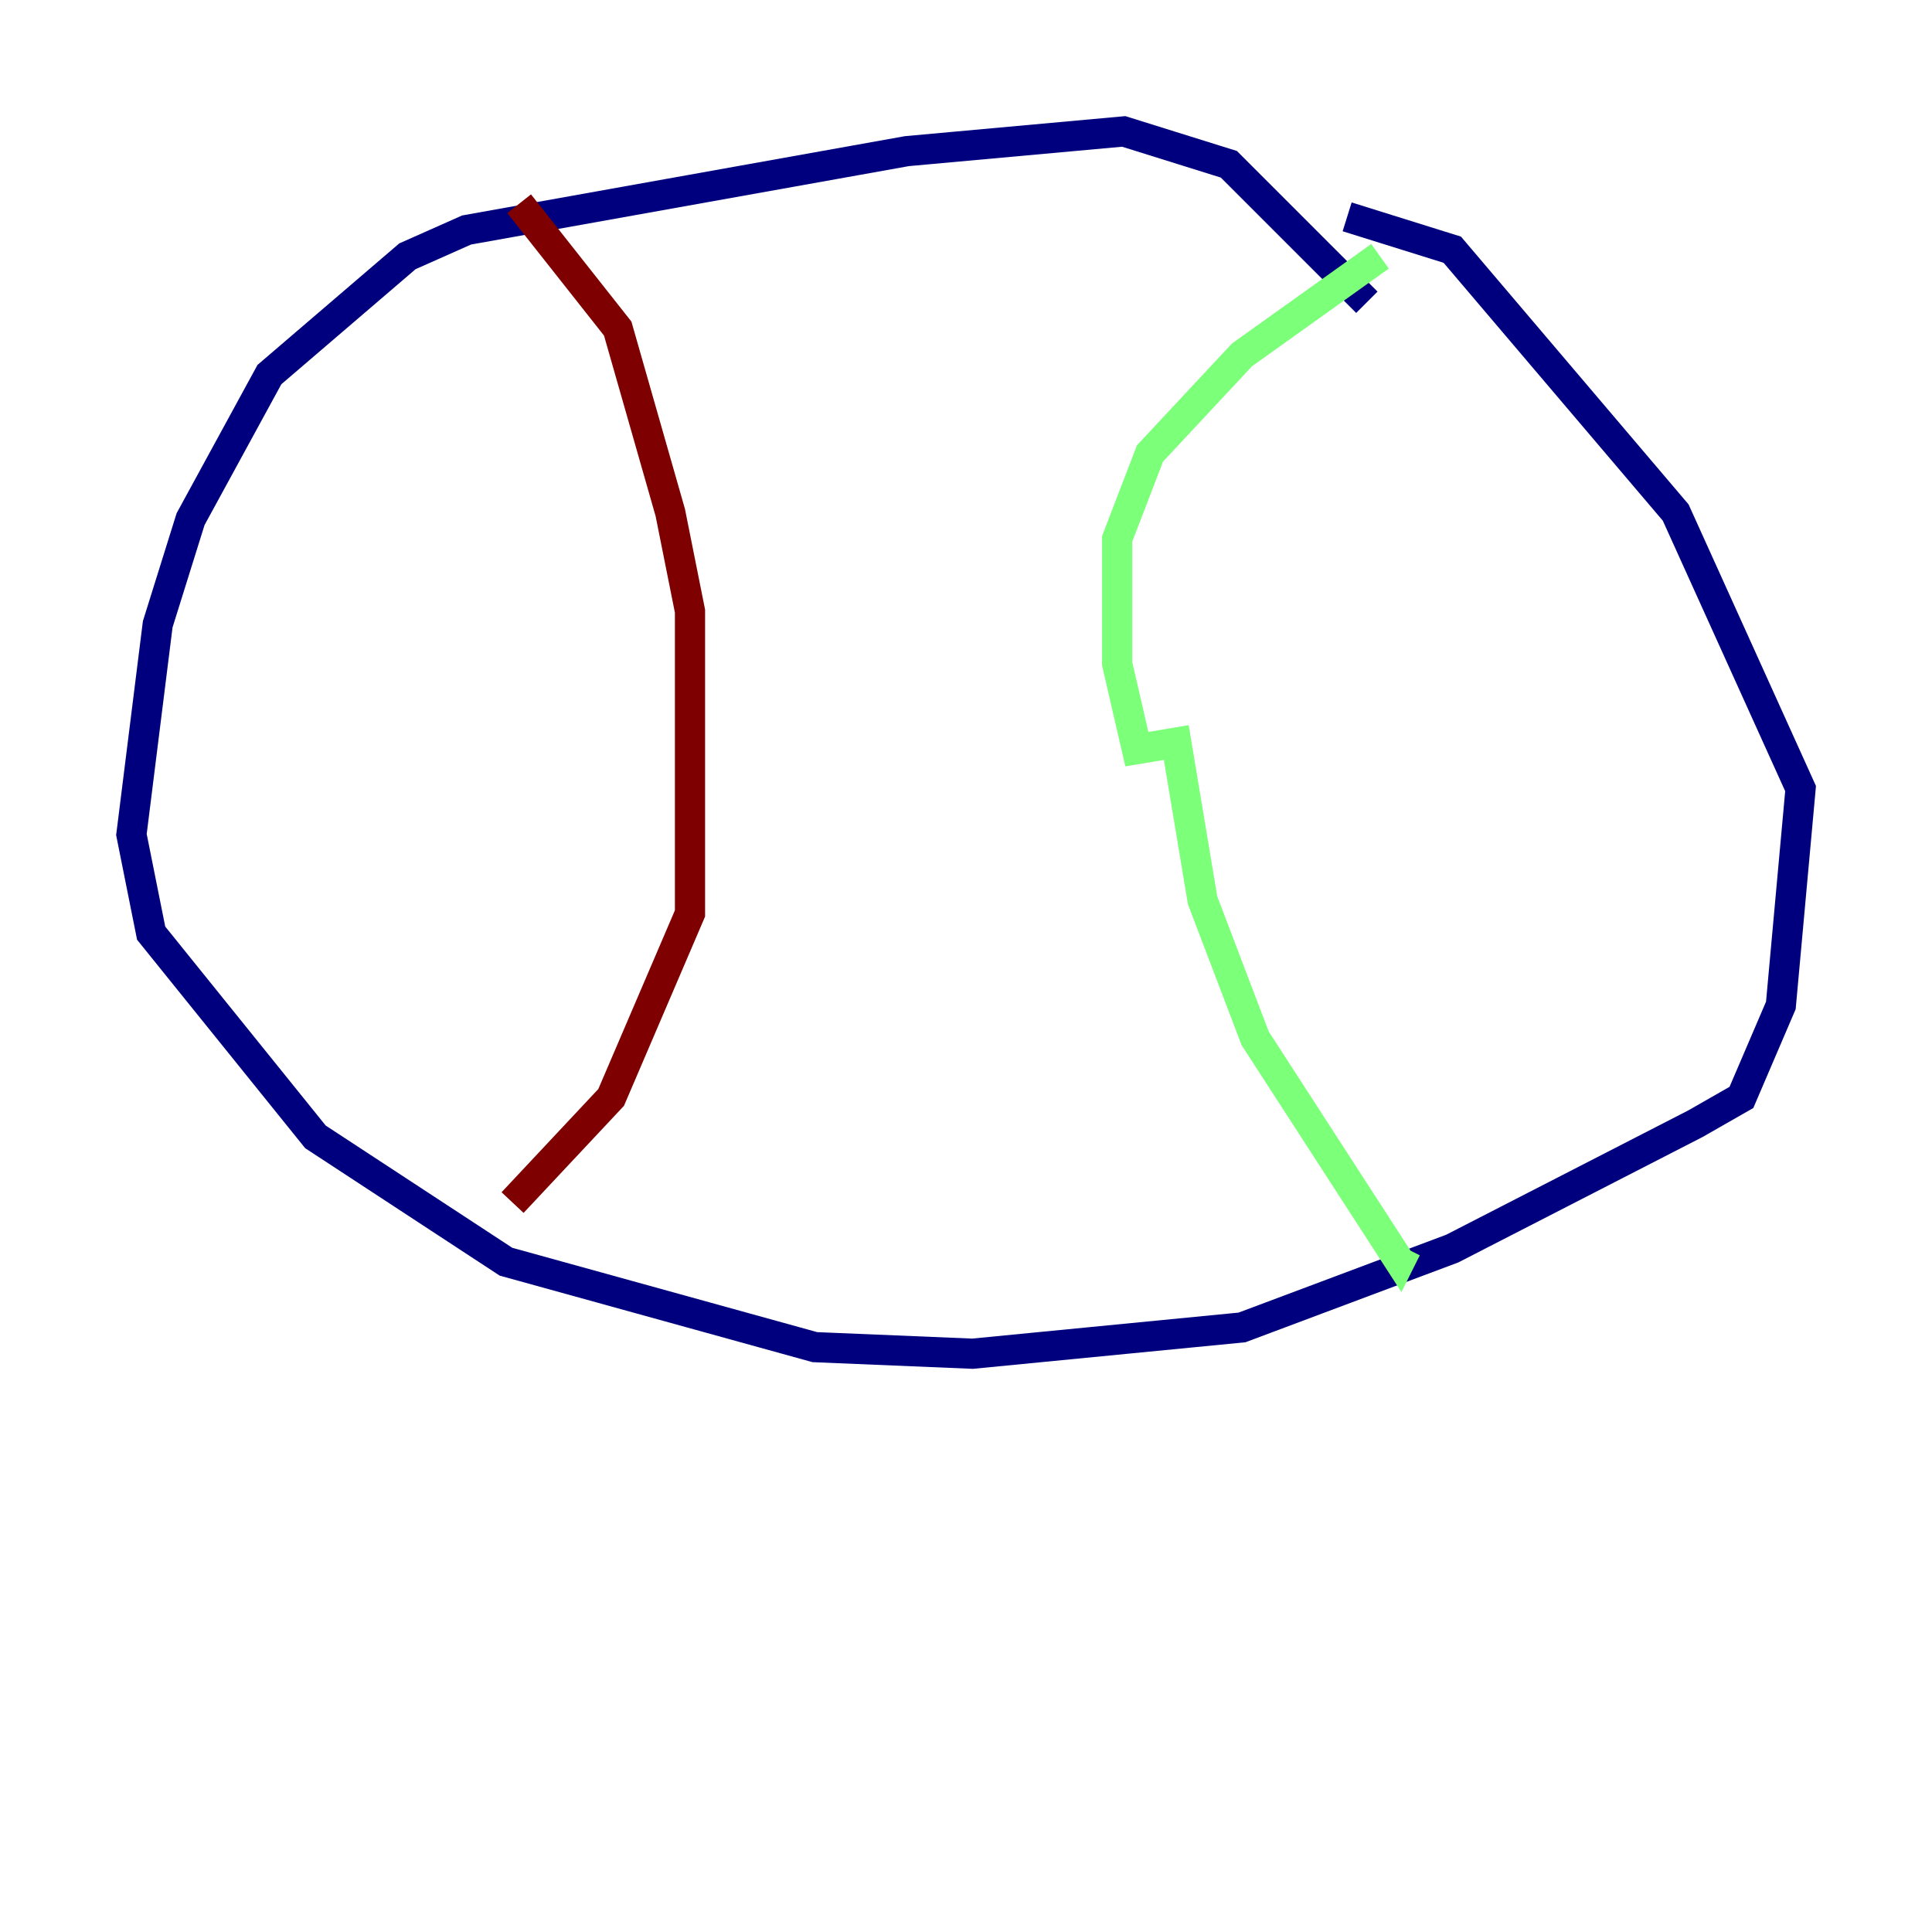 <?xml version="1.0" encoding="utf-8" ?>
<svg baseProfile="tiny" height="128" version="1.2" viewBox="0,0,128,128" width="128" xmlns="http://www.w3.org/2000/svg" xmlns:ev="http://www.w3.org/2001/xml-events" xmlns:xlink="http://www.w3.org/1999/xlink"><defs /><polyline fill="none" points="90.558,20.027 81.415,10.884 74.449,8.707 60.082,10.014 30.912,15.238 26.993,16.98 17.85,24.816 12.626,34.395 10.449,41.361 8.707,55.292 10.014,61.823 20.898,75.32 33.524,83.592 53.986,89.252 64.435,89.687 82.286,87.946 96.218,82.721 112.326,74.449 115.374,72.707 117.986,66.612 119.293,52.245 111.02,33.959 96.218,16.544 89.252,14.367" stroke="#00007f" stroke-width="2" /><polyline fill="none" points="91.429,16.98 82.286,23.51 76.191,30.041 74.014,35.701 74.014,43.973 75.32,49.633 77.932,49.197 79.674,59.646 83.156,68.789 92.735,83.592 93.17,82.721" stroke="#7cff79" stroke-width="2" /><polyline fill="none" points="34.395,13.497 40.925,21.769 44.408,33.959 45.714,40.49 45.714,60.517 40.49,72.707 33.959,79.674" stroke="#7f0000" stroke-width="2" /></svg>